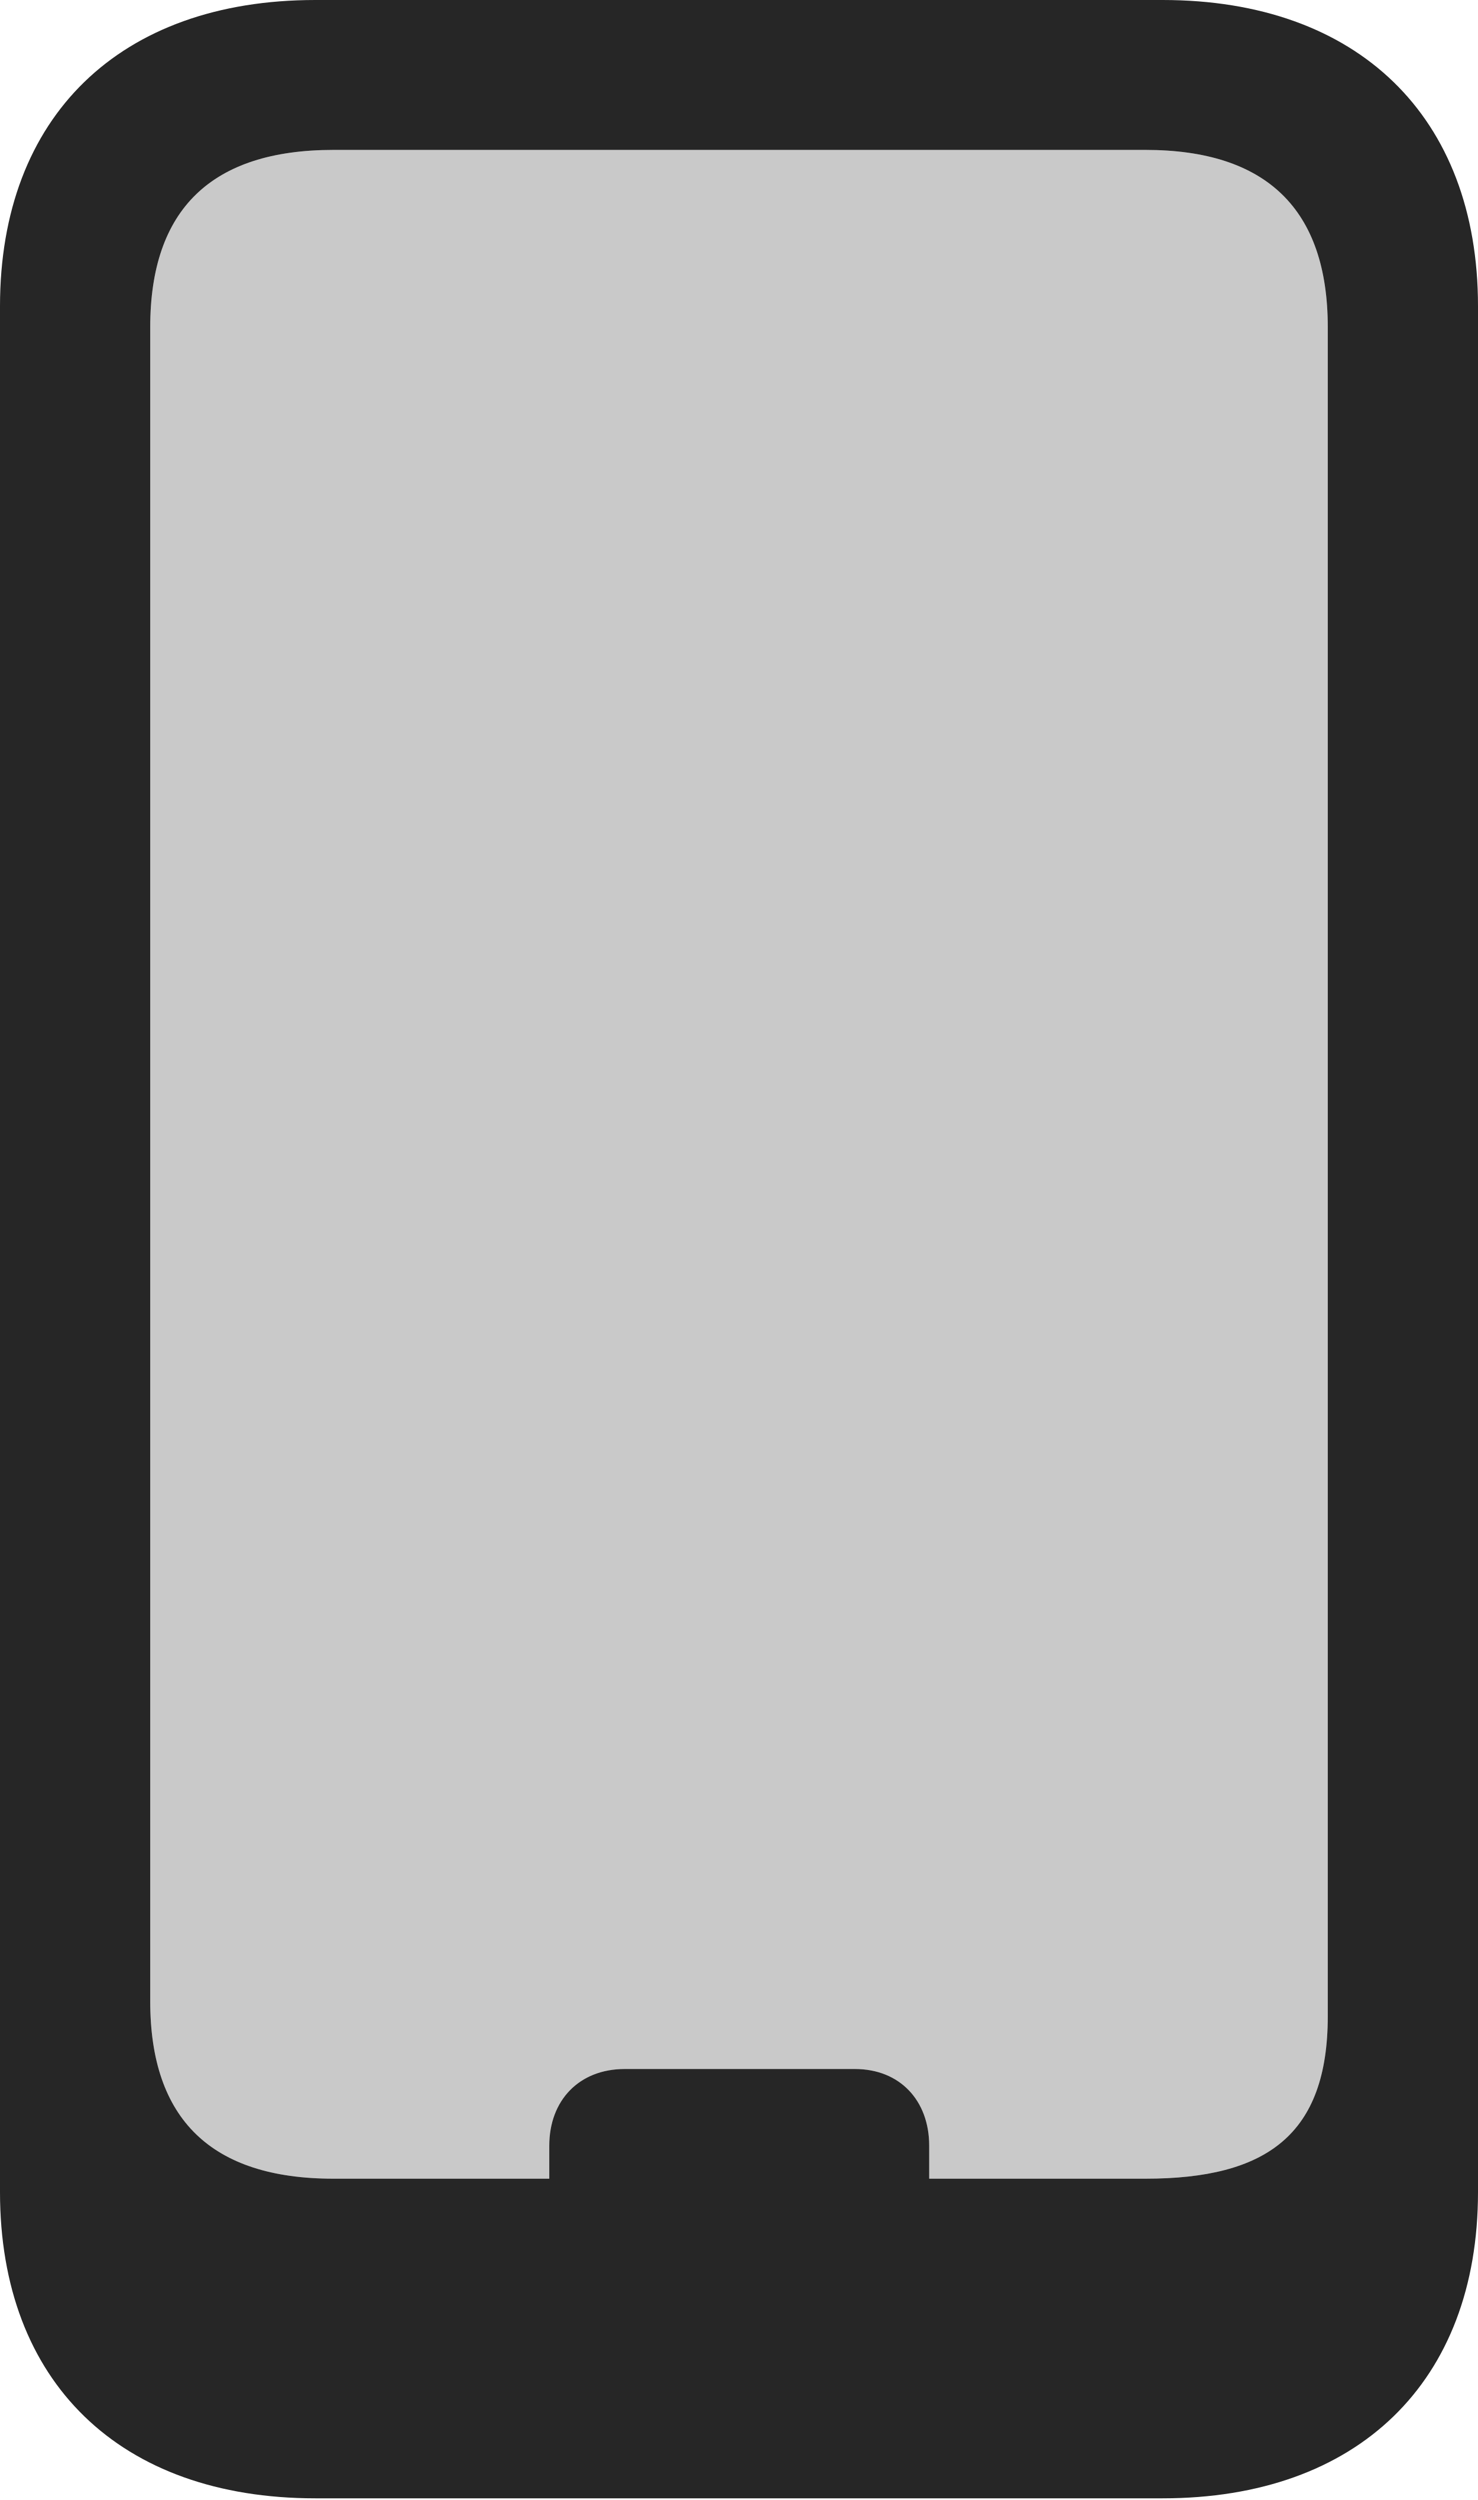 <?xml version="1.0" encoding="UTF-8"?>
<!--Generator: Apple Native CoreSVG 232.5-->
<!DOCTYPE svg
PUBLIC "-//W3C//DTD SVG 1.1//EN"
       "http://www.w3.org/Graphics/SVG/1.1/DTD/svg11.dtd">
<svg version="1.1" xmlns="http://www.w3.org/2000/svg" xmlns:xlink="http://www.w3.org/1999/xlink" width="59.475" height="100.561">
 <g>
  <rect height="100.561" opacity="0" width="59.475" x="0" y="0"/>
  <path d="M53.43 13.163L53.43 81.096C53.43 85.868 50.968 87.636 46.095 87.636L37.391 87.636L37.391 86.309C37.391 84.489 36.209 83.224 34.403 83.224L25.139 83.224C23.3 83.224 22.103 84.489 22.103 86.309L22.103 87.636L13.414 87.636C8.506 87.636 6.045 85.242 6.045 80.503L6.045 13.163C6.045 8.424 8.506 6.03 13.414 6.03L46.095 6.03C50.968 6.03 53.43 8.424 53.43 13.163Z" fill="#000000" fill-opacity="0.212"/>
  <path d="M12.691 100.493L46.784 100.493C54.637 100.493 59.475 95.809 59.475 88.176L59.475 12.317C59.475 4.685 54.637 0 46.784 0L12.691 0C4.823 0 0 4.685 0 12.317L0 88.176C0 95.809 4.823 100.493 12.691 100.493ZM13.414 87.636C8.506 87.636 6.045 85.242 6.045 80.503L6.045 13.163C6.045 8.424 8.506 6.03 13.414 6.03L46.095 6.03C50.968 6.03 53.43 8.424 53.43 13.163L53.43 81.096C53.43 85.868 50.968 87.636 46.095 87.636ZM22.103 88.578L37.391 88.578L37.391 86.309C37.391 84.489 36.209 83.224 34.403 83.224L25.139 83.224C23.3 83.224 22.103 84.489 22.103 86.309Z" fill="#000000" fill-opacity="0.85"/>
 </g>
</svg>
